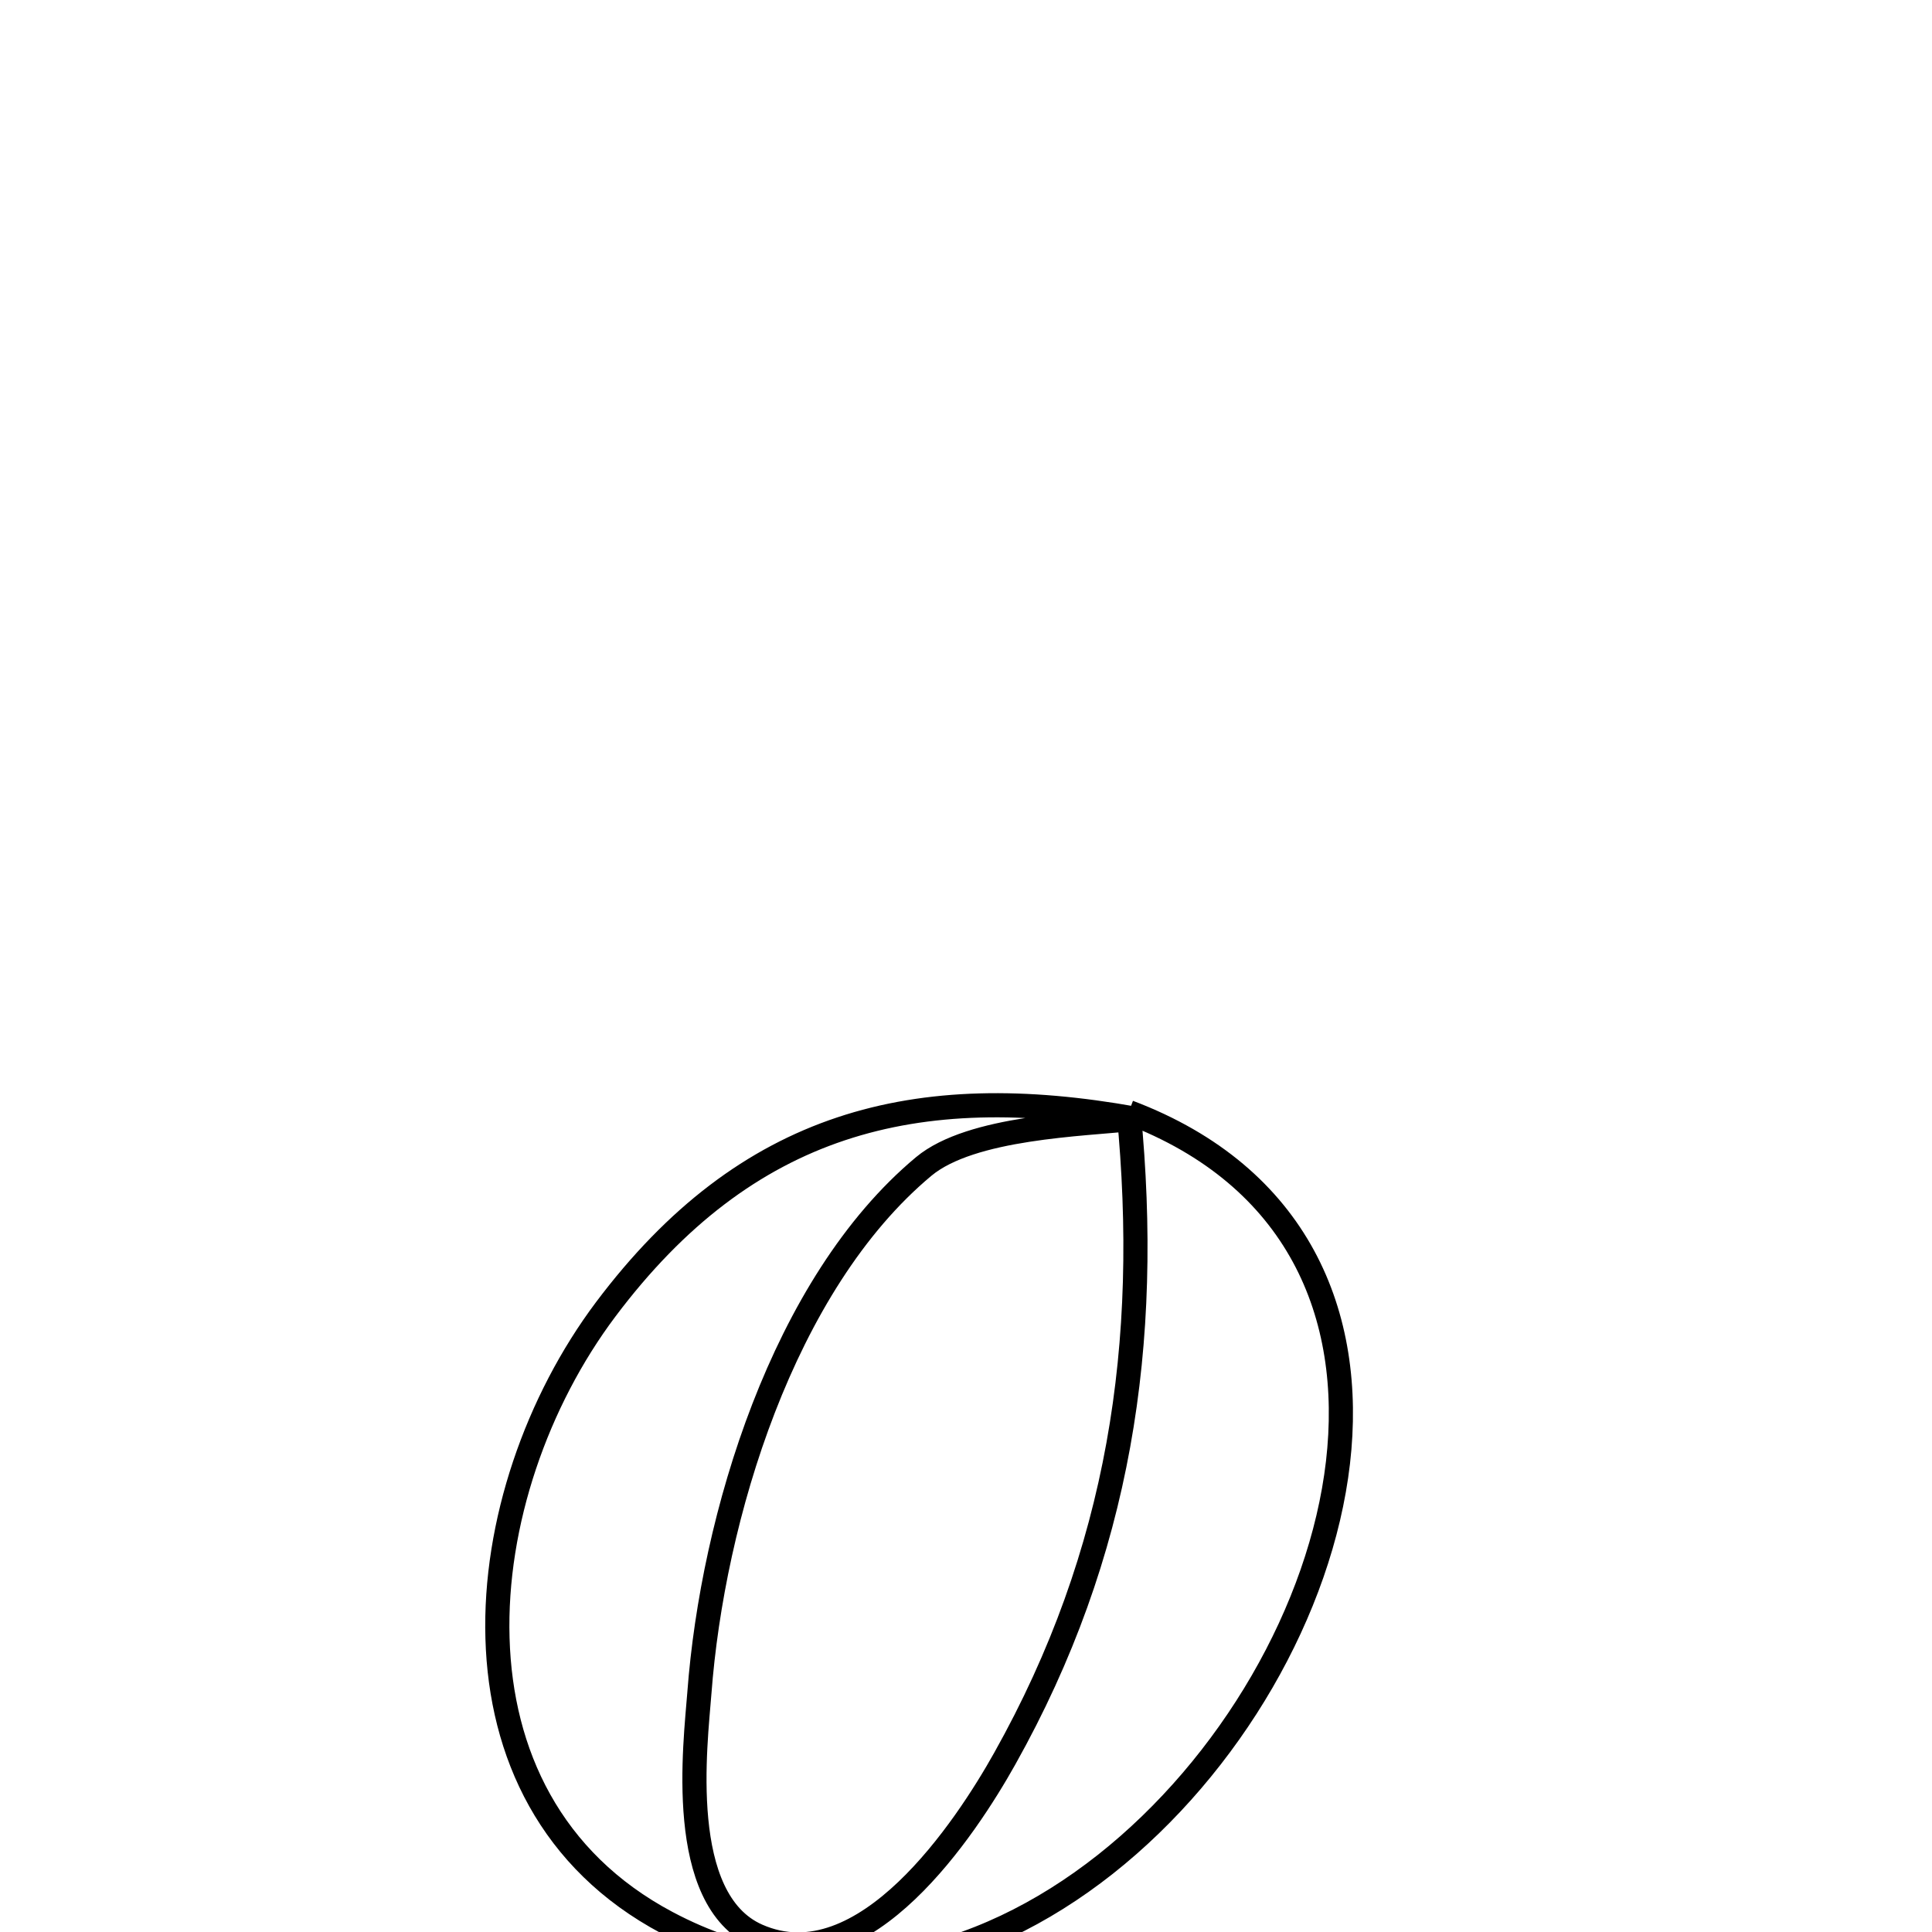 <svg xmlns="http://www.w3.org/2000/svg" viewBox="0.0 0.0 24.0 24.0" height="200px" width="200px"><path fill="none" stroke="black" stroke-width=".3" stroke-opacity="1.0"  filling="0" d="M14.021 13.815 L14.021 13.815 C16.129 14.613 16.833 16.336 16.621 18.167 C16.409 19.997 15.282 21.934 13.73 23.16 C12.177 24.386 10.199 24.901 8.285 23.884 C6.838 23.116 6.221 21.78 6.18 20.351 C6.138 18.923 6.671 17.403 7.523 16.267 C9.276 13.932 11.377 13.408 14.1 13.897 L14.1 13.897 C13.45 13.968 12.066 13.998 11.475 14.49 C9.724 15.95 8.851 18.859 8.688 21.03 C8.64 21.661 8.392 23.598 9.409 24.046 C10.735 24.631 12.004 22.699 12.481 21.847 C13.197 20.57 13.651 19.28 13.892 17.95 C14.133 16.62 14.16 15.251 14.021 13.815 L14.021 13.815"></path></svg>